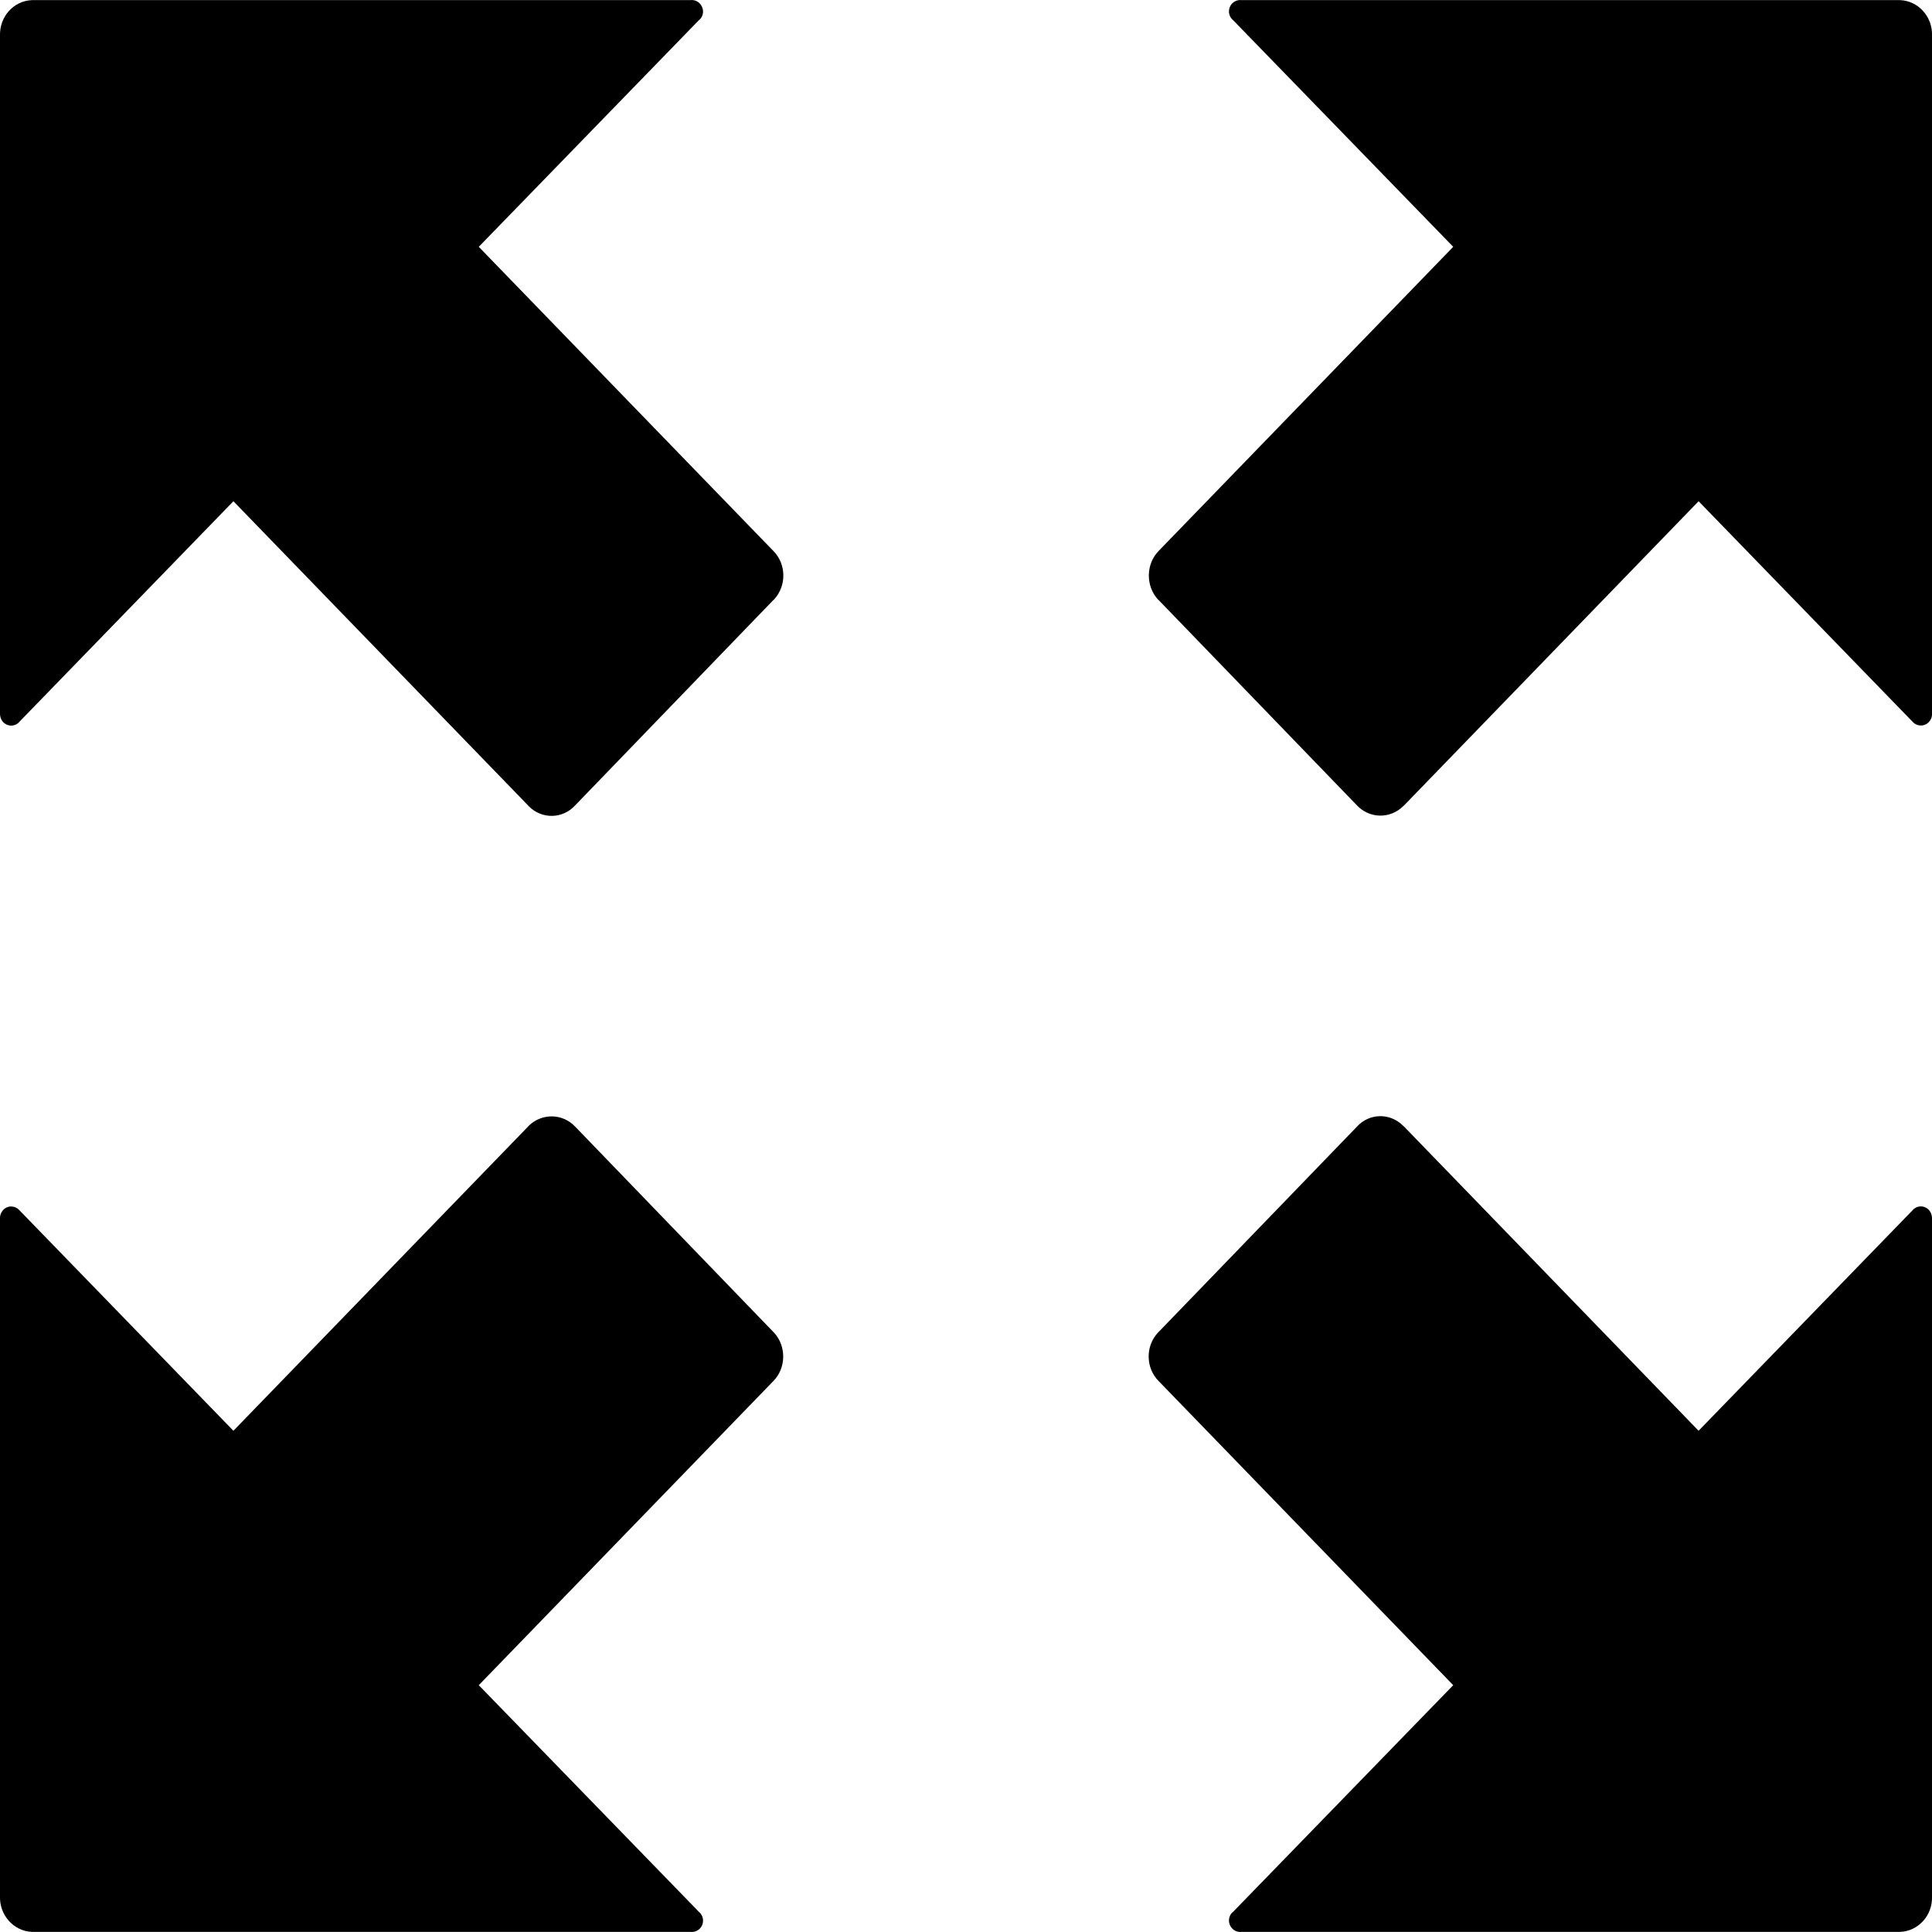 <?xml version="1.0" encoding="UTF-8"?>
<svg width="16px" height="16px" viewBox="0 0 16 16" version="1.1" xmlns="http://www.w3.org/2000/svg" xmlns:xlink="http://www.w3.org/1999/xlink">
    <!-- Generator: Sketch 52.5 (67469) - http://www.bohemiancoding.com/sketch -->
    <title>ic_fullscreen</title>
    <desc>Created with Sketch.</desc>
    <g id="Page-1" stroke="none" stroke-width="1" fill="none" fill-rule="evenodd">
        <g id="行情页面-深度" transform="translate(-339, -247)" fill="#000000">
            <path d="M355,262.705 C355.006,262.861 354.888,262.993 354.736,262.999 L349.285,262.999 C349.235,263.006 349.189,262.973 349.179,262.921 C349.173,262.887 349.187,262.851 349.214,262.831 L351.035,260.956 L348.597,258.439 C348.488,258.331 348.484,258.15 348.589,258.037 L348.597,258.029 L350.236,256.332 C350.34,256.217 350.512,256.214 350.621,256.324 L350.63,256.332 L353.067,258.849 L354.836,257.026 C354.867,256.986 354.925,256.978 354.965,257.012 C354.988,257.03 355,257.06 355,257.09 L355,262.705 Z M339,257.09 C338.999,257.06 339.012,257.033 339.035,257.012 C339.073,256.98 339.131,256.986 339.164,257.026 L340.933,258.849 L343.371,256.332 L343.378,256.324 C343.488,256.216 343.661,256.22 343.765,256.332 L345.403,258.029 L345.411,258.037 C345.514,258.15 345.511,258.331 345.403,258.439 L342.965,260.956 L344.786,262.831 C344.813,262.853 344.827,262.887 344.821,262.921 C344.813,262.973 344.765,263.006 344.715,262.999 L339.264,262.999 C339.114,262.993 338.995,262.861 339,262.705 L339,257.09 Z M355,252.91 C355.002,252.94 354.988,252.968 354.965,252.988 C354.927,253.02 354.869,253.014 354.836,252.974 L353.067,251.151 L350.63,253.668 L350.621,253.676 C350.512,253.784 350.34,253.78 350.236,253.668 L348.597,251.971 L348.589,251.964 C348.486,251.85 348.49,251.669 348.597,251.561 L351.035,249.044 L349.214,247.169 C349.187,247.147 349.173,247.113 349.179,247.08 C349.187,247.027 349.235,246.994 349.285,247.001 L354.736,247.001 C354.887,247.007 355.006,247.139 355,247.296 L355,252.91 Z M339,247.296 C338.995,247.139 339.112,247.007 339.264,247.001 L344.715,247.001 C344.765,246.994 344.811,247.027 344.821,247.08 C344.827,247.113 344.813,247.15 344.786,247.169 L342.965,249.044 L345.403,251.561 C345.512,251.669 345.516,251.85 345.411,251.964 L345.403,251.971 L343.765,253.668 C343.661,253.783 343.488,253.787 343.378,253.676 L343.371,253.668 L340.933,251.151 L339.164,252.974 C339.133,253.014 339.076,253.022 339.035,252.988 C339.012,252.97 339,252.94 339,252.91 L339,247.296 Z" id="ic_fullscreen"></path>
        </g>
    </g>
</svg>